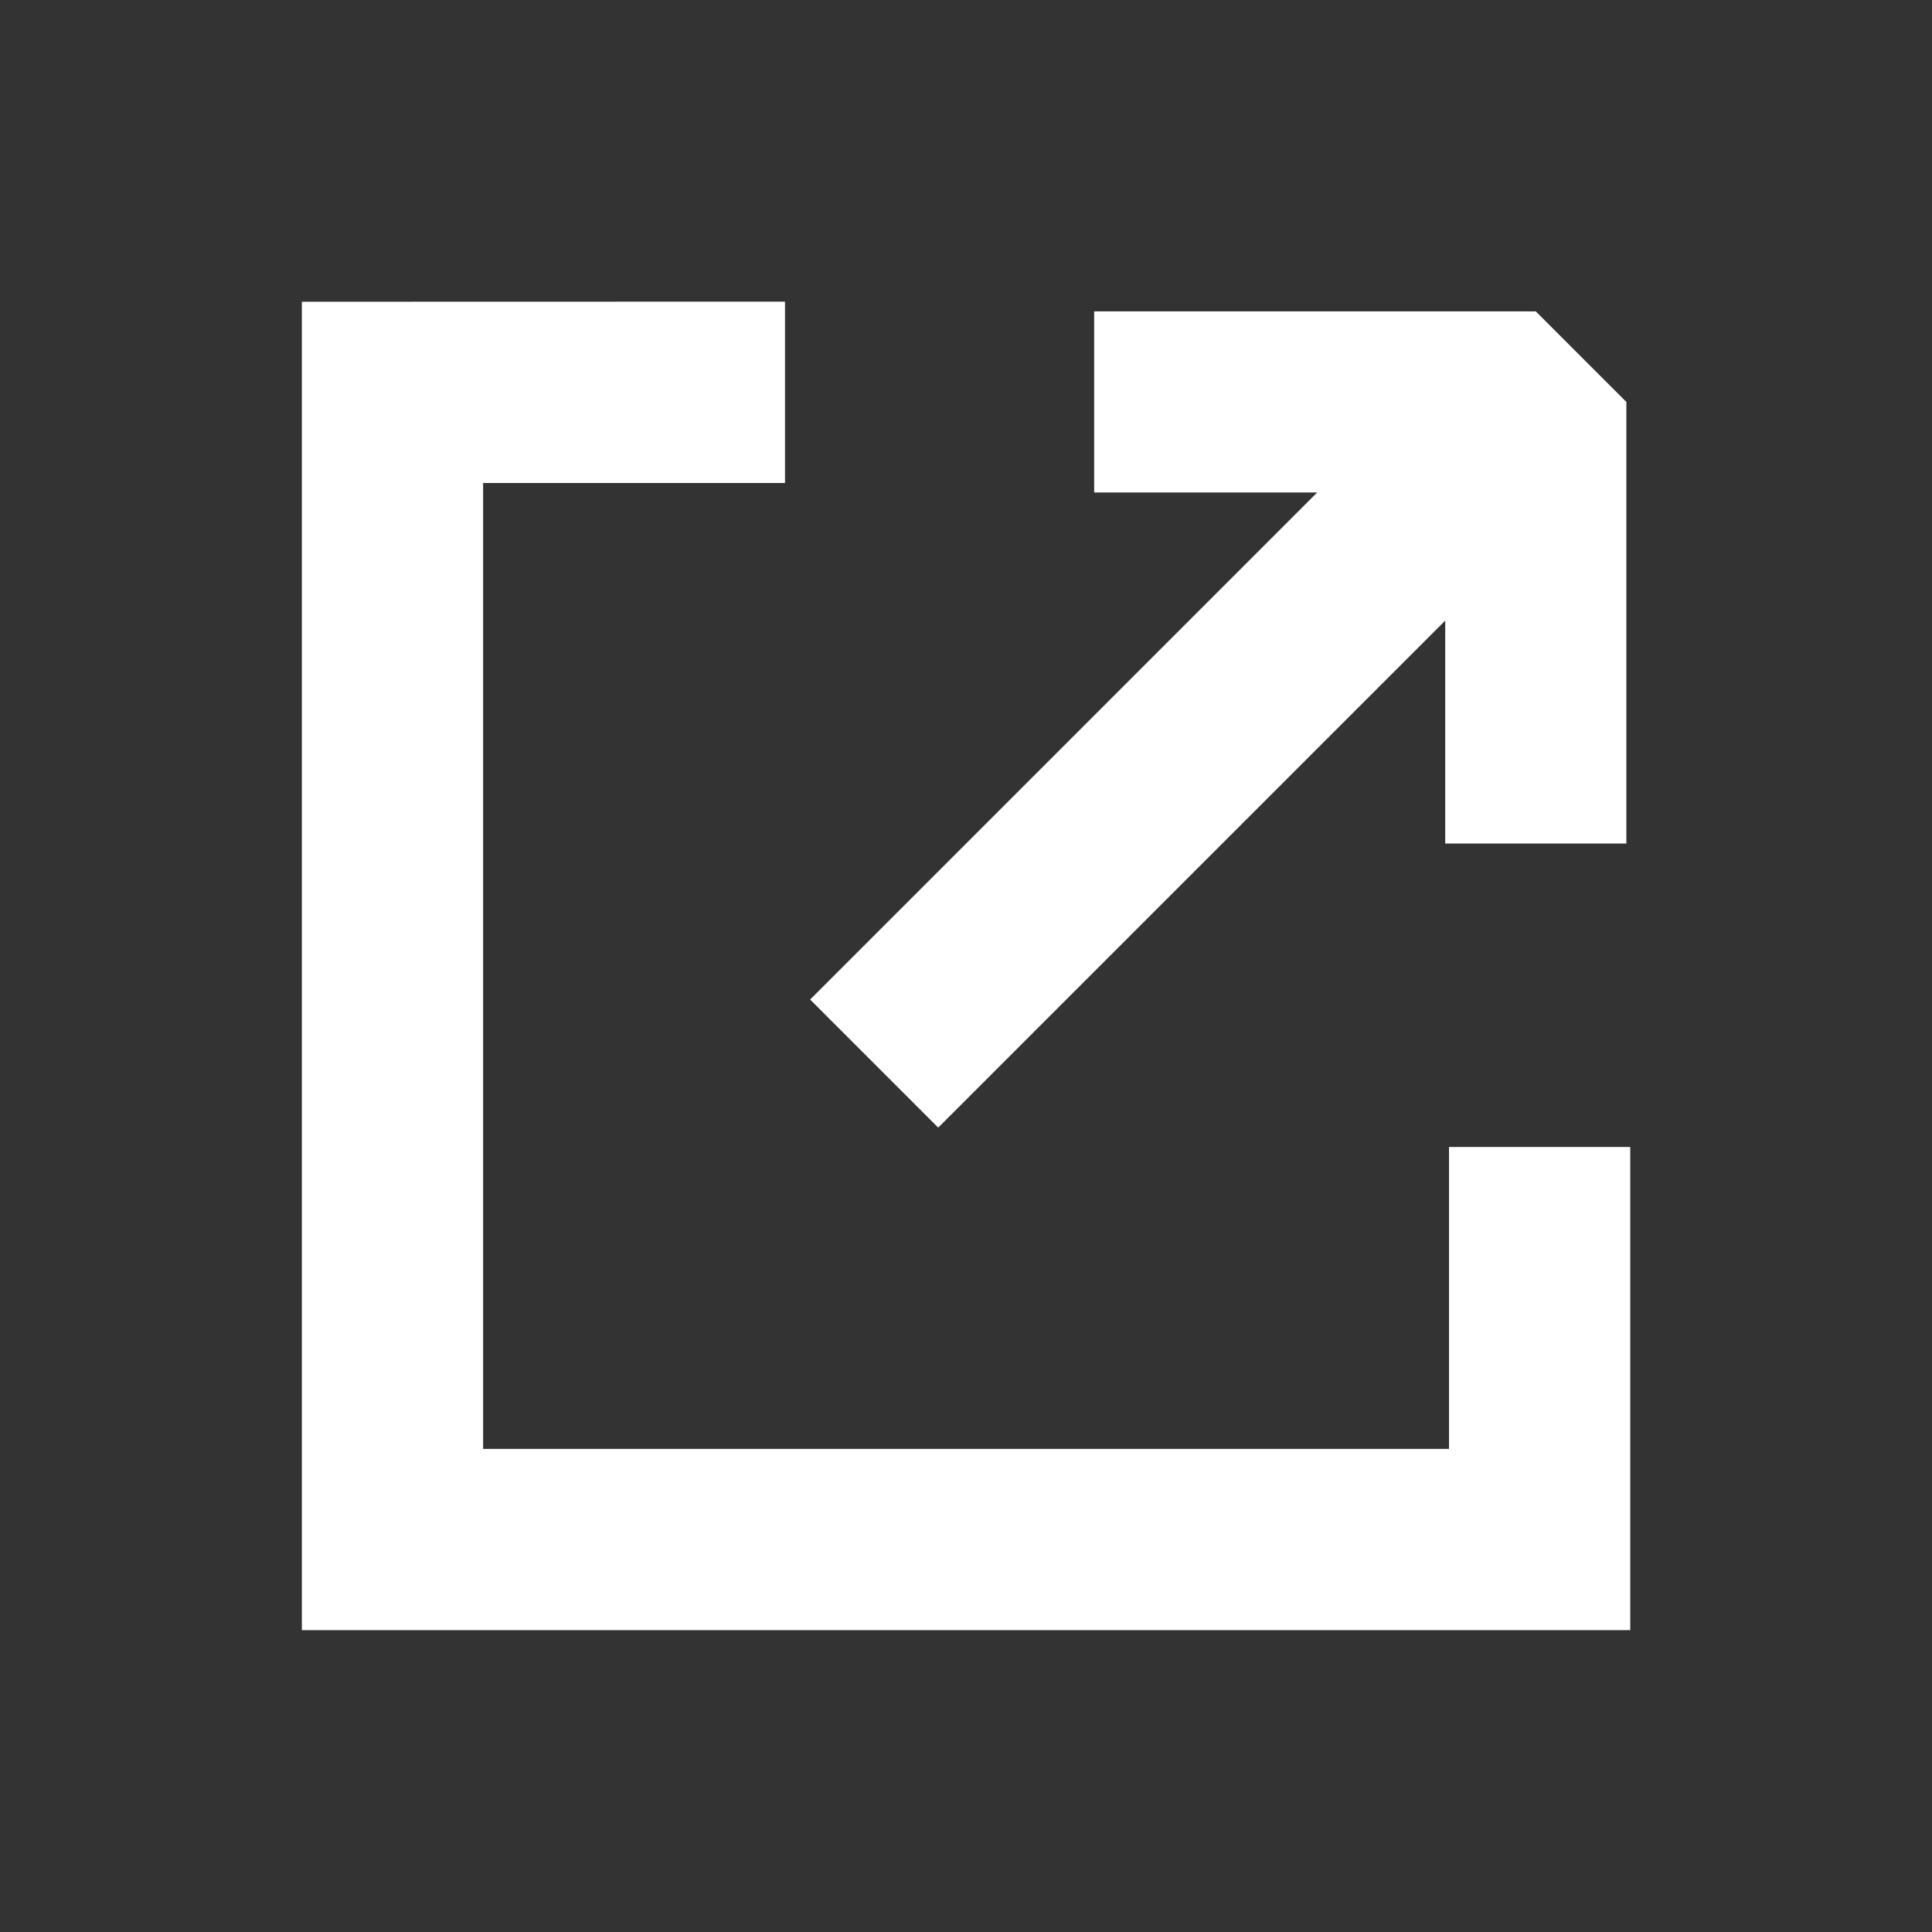 <svg xmlns="http://www.w3.org/2000/svg" width="16" height="16" viewBox="0 0 16 16">
    <rect x="0" y="0" width="16" height="16" fill="#333333" stroke="none"/>
    <path data-name="사각형 19366" style="fill:none" d="M0 0h16v16H0z"/>
    <g data-name="빼기 207" style="fill:none">
        <path d="M8649-10574h-11v-11h4v1.5h-2.5v8h8v-2.5h1.5v4z" style="stroke:none" transform="translate(-8635.499 10587.5)"/>
        <path d="M8649-10574h-11.001v-11.001l4.001-.001v1.502h-2.5v7.999h7.999v-2.5H8649v4.001z" style="fill:#fff;stroke:none" transform="translate(-8635.499 10587.5)"/>
    </g>
    <path data-name="사각형 19372" transform="rotate(-135 5.819 3.06)" style="fill:#fff" d="M0 0h1.5v7H0z"/>
    <path data-name="패스 15615" d="M379.414 292.164 382 294.75l2.586-2.586" transform="rotate(-135 137.004 225.52)" style="stroke:#fff;stroke-linejoin:bevel;stroke-width:1.5px;fill:none"/>
</svg>
